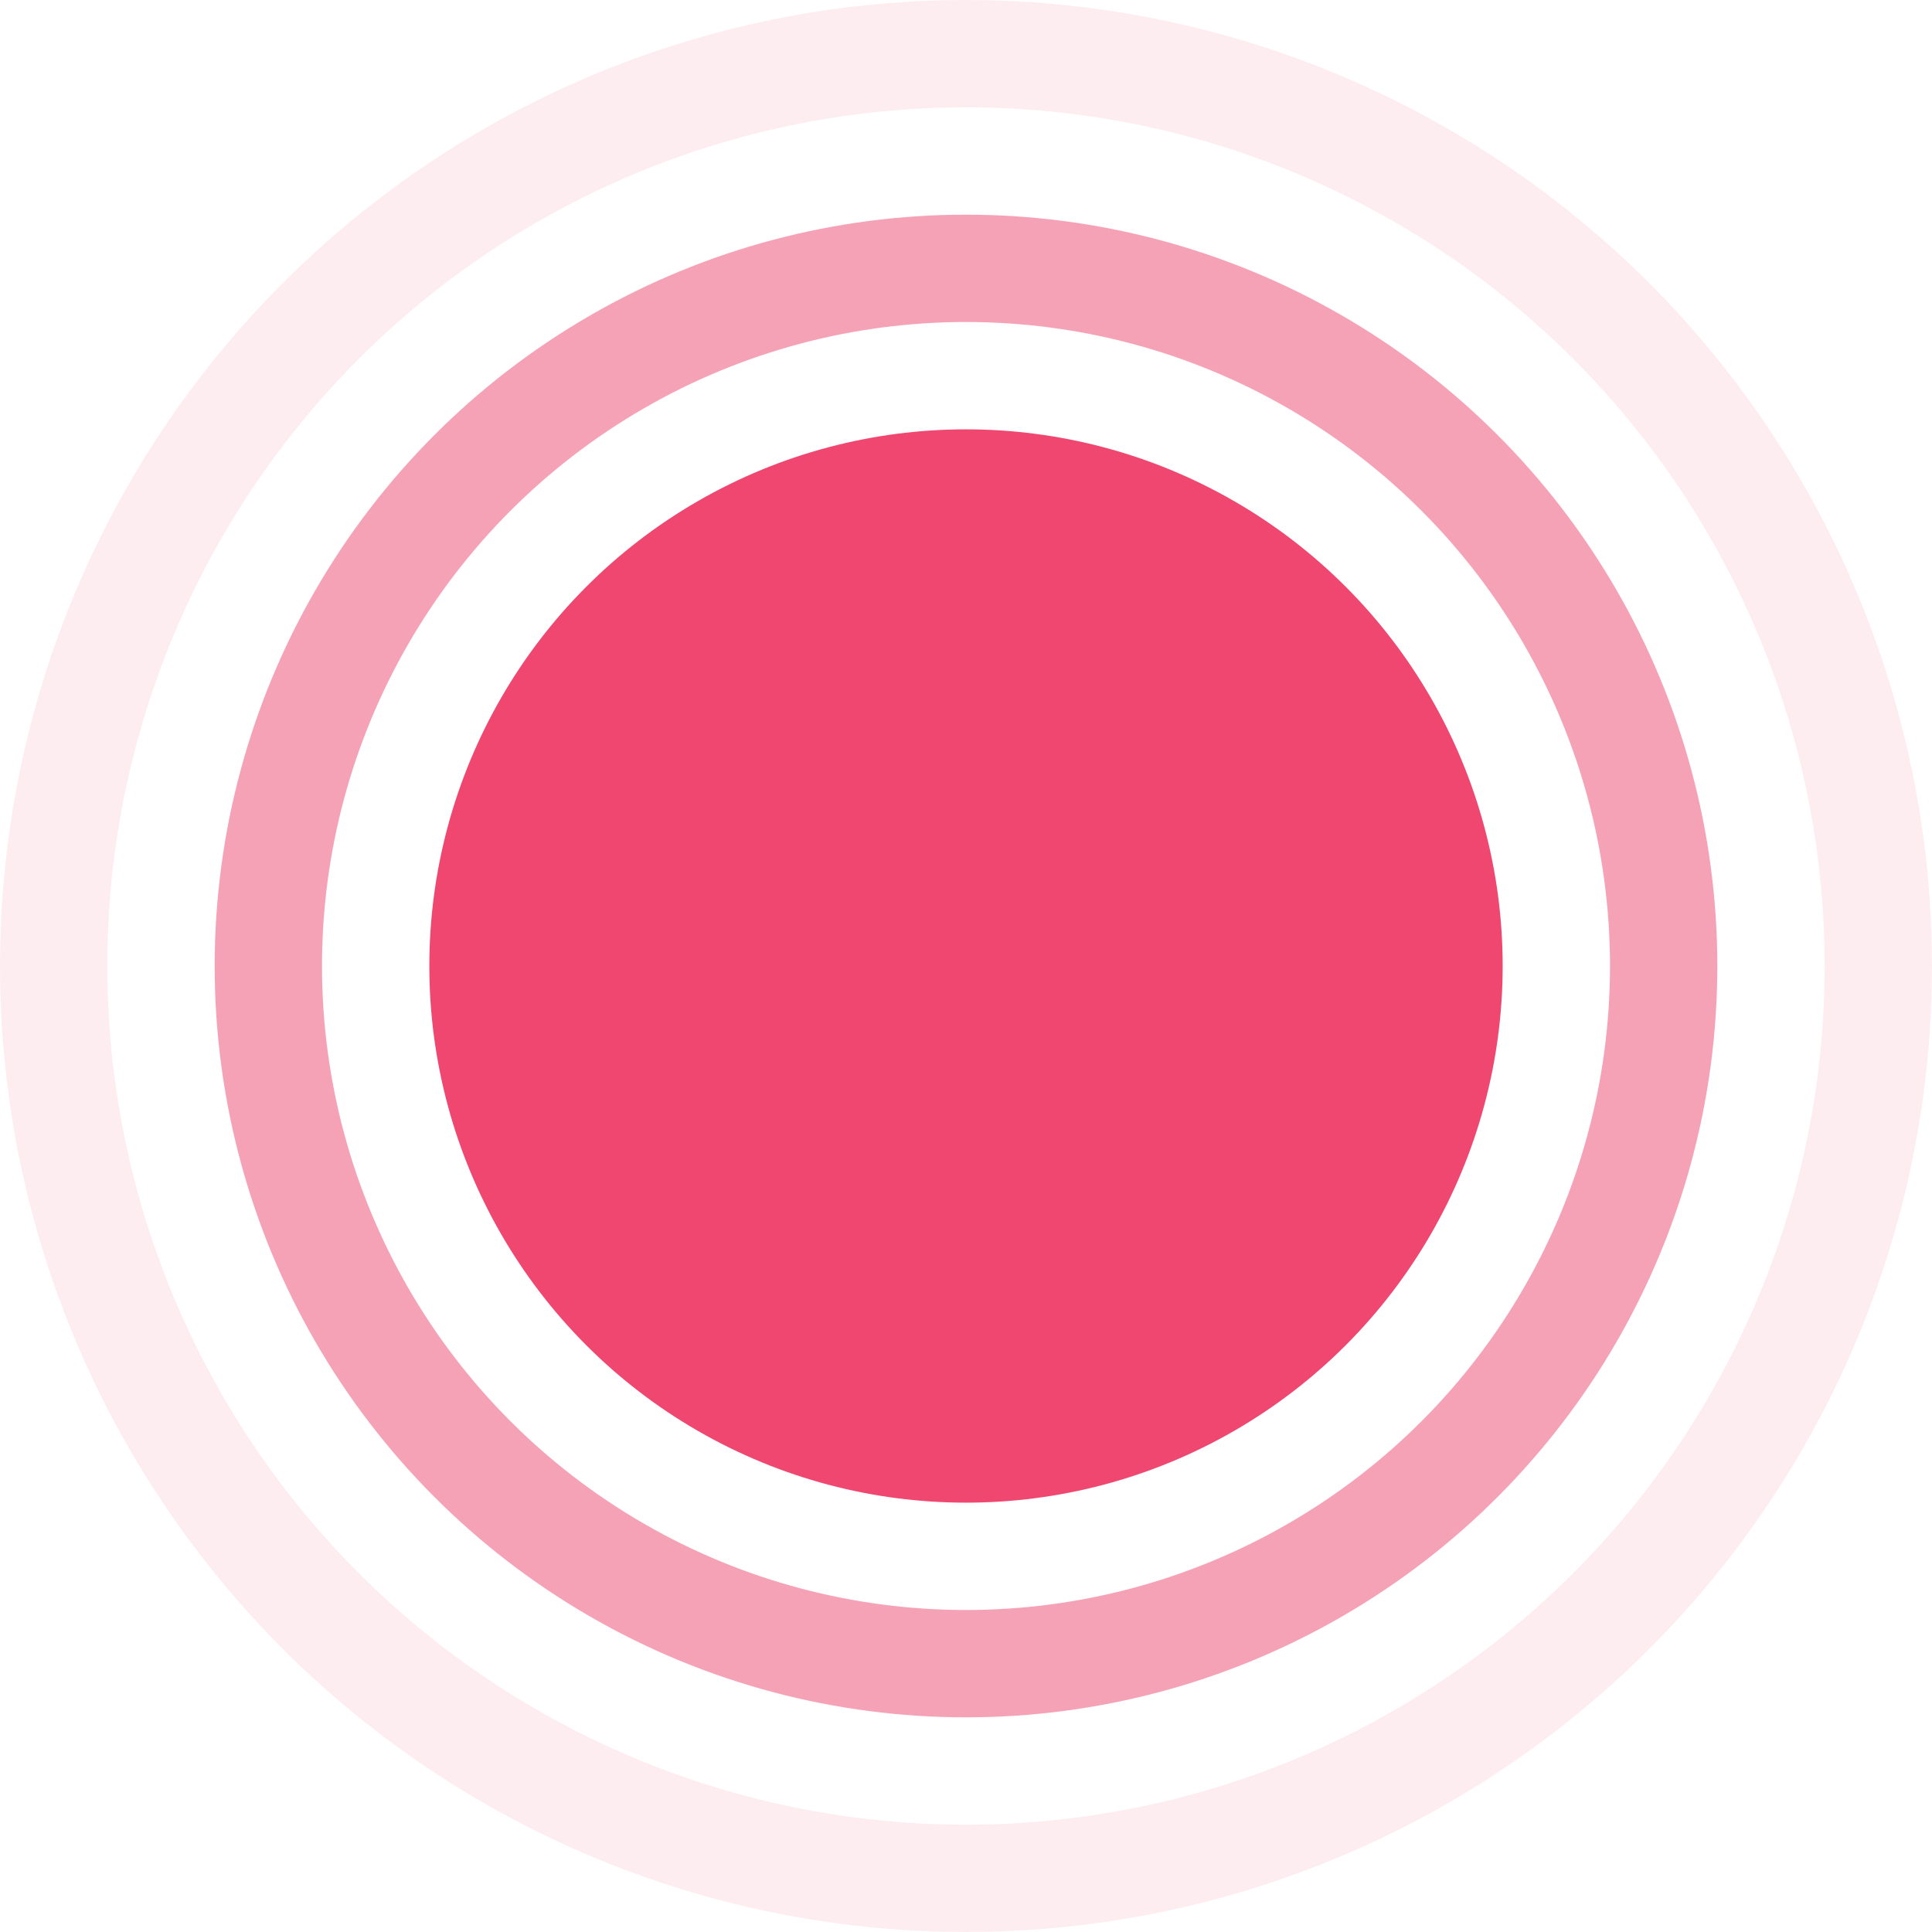 <svg width="18" height="18" viewBox="0 0 18 18" fill="none" xmlns="http://www.w3.org/2000/svg">
    <circle cx="9" cy="9" r="5" fill="#EF476F">
        <animate attributeName="r" values="4;5;4" dur="2s" repeatCount="indefinite" />
    </circle>
    <circle cx="9" cy="9" r="6.5" stroke="#EF476F" stroke-opacity="0.5">
        <animate attributeName="r" values="5.5;6.5;5.5" dur="2s" repeatCount="indefinite" />
    </circle>
    <circle cx="9" cy="9" r="8.5" stroke="#EF476F" stroke-opacity="0.1">
        <animate attributeName="r" values="7.5;8.5;7.5" dur="2s" repeatCount="indefinite" />
    </circle>
</svg>
